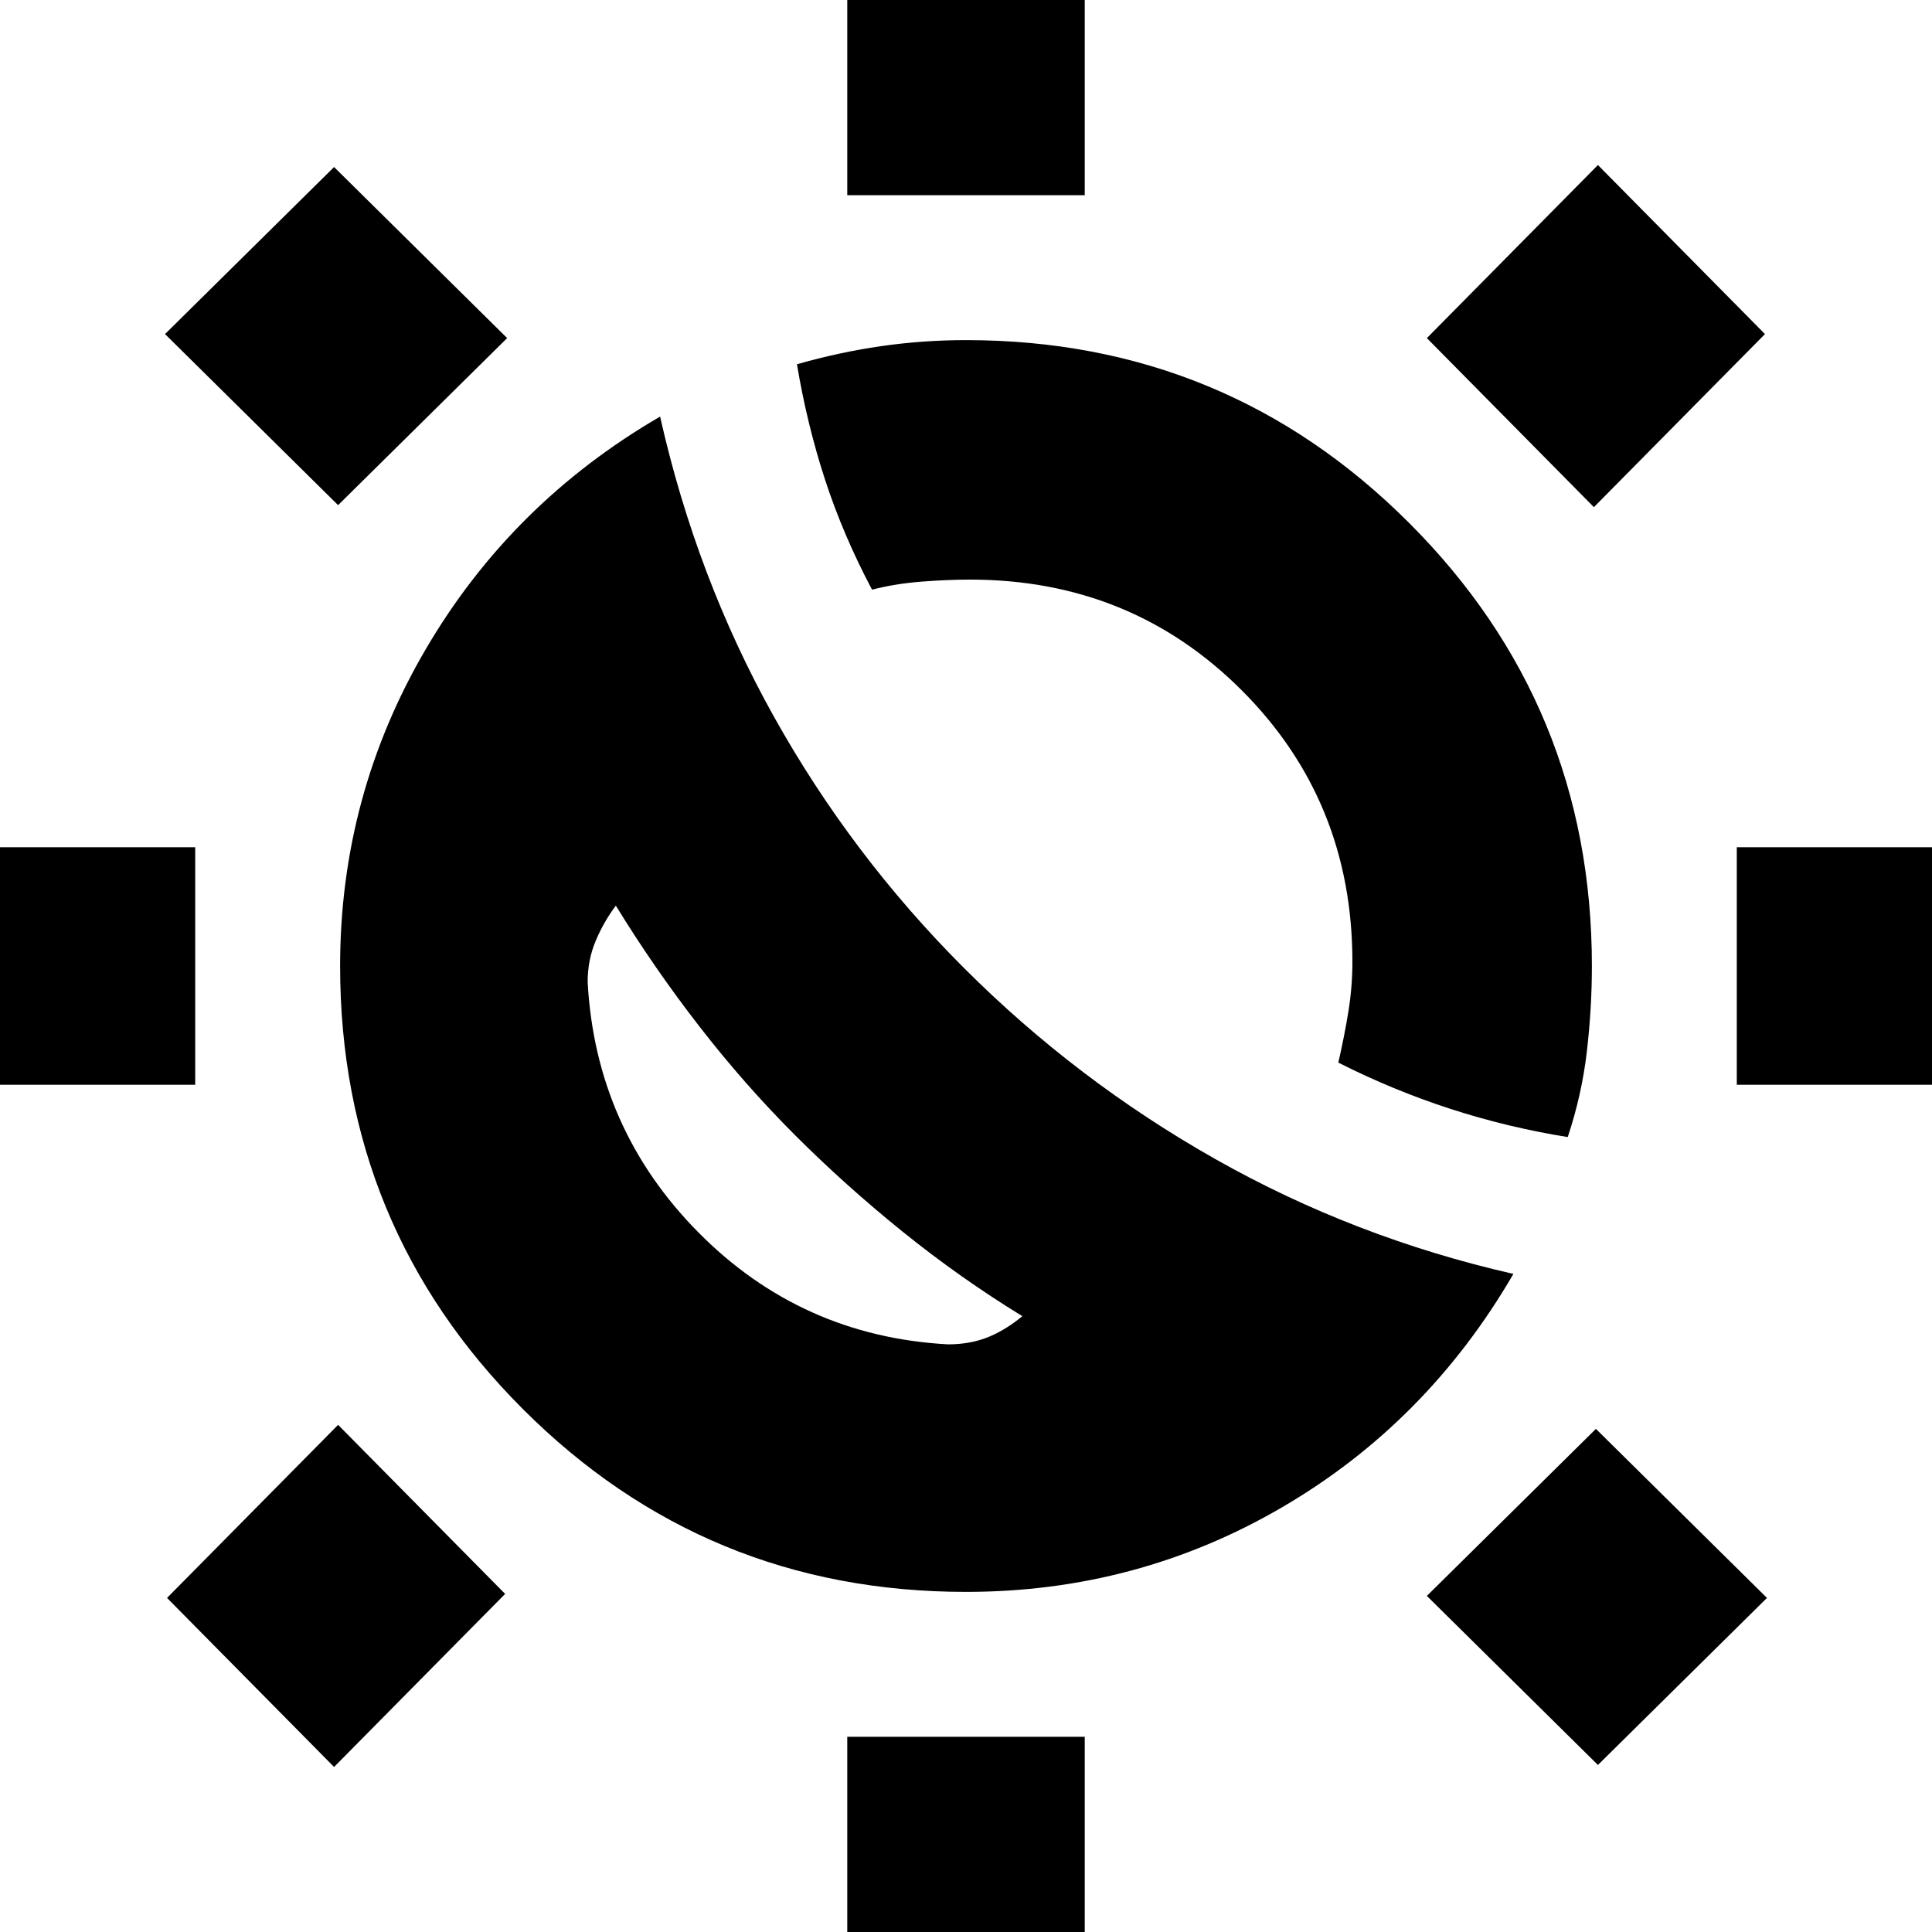 <svg xmlns="http://www.w3.org/2000/svg" height="20" viewBox="0 -960 960 960" width="20"><path d="M395-396q-25-25-47.5-54T306-510q-6 8-10 17.5t-4 20.5q4 72.839 55.08 124.42Q398.161-296 471-292q11 0 19.767-3.5Q499.535-299 508-306q-31-19-59.5-42T395-396Zm84-83q56 56 125 95t148 57q-43 74-115 116t-157 42q-129.343 0-220.171-90.829Q169-350.657 169-480q0-84.669 42.5-157.334Q254-710 328-753q18 80 56.5 149T479-479Zm300 84q-29.949-4.8-58.449-14.06-28.5-9.26-55.551-22.94 3-13 5-25.321 2-12.322 2-24.75Q672-562 617-617t-135-55q-11 0-24 1t-24.692 4Q419-694 410-721.534q-9-27.535-14-57.466 21-6 41.829-9T480-791q129.343 0 220.171 90.829Q791-609.343 791-480q0 21-2.5 42.5T779-395ZM421-863v-120h118v120H421Zm0 886V-97h118V23H421Zm371-731-83-84 85-86 83 84-85 86ZM166-82l-83-84 85-86 83 84-85 86Zm697-339v-118h120v118H863Zm-886 0v-118H97v118H-23ZM794-83l-85-84 84-83 85 84-84 83ZM168-709l-86-85 84-83 86 85-84 83Zm227 313Z"/></svg>